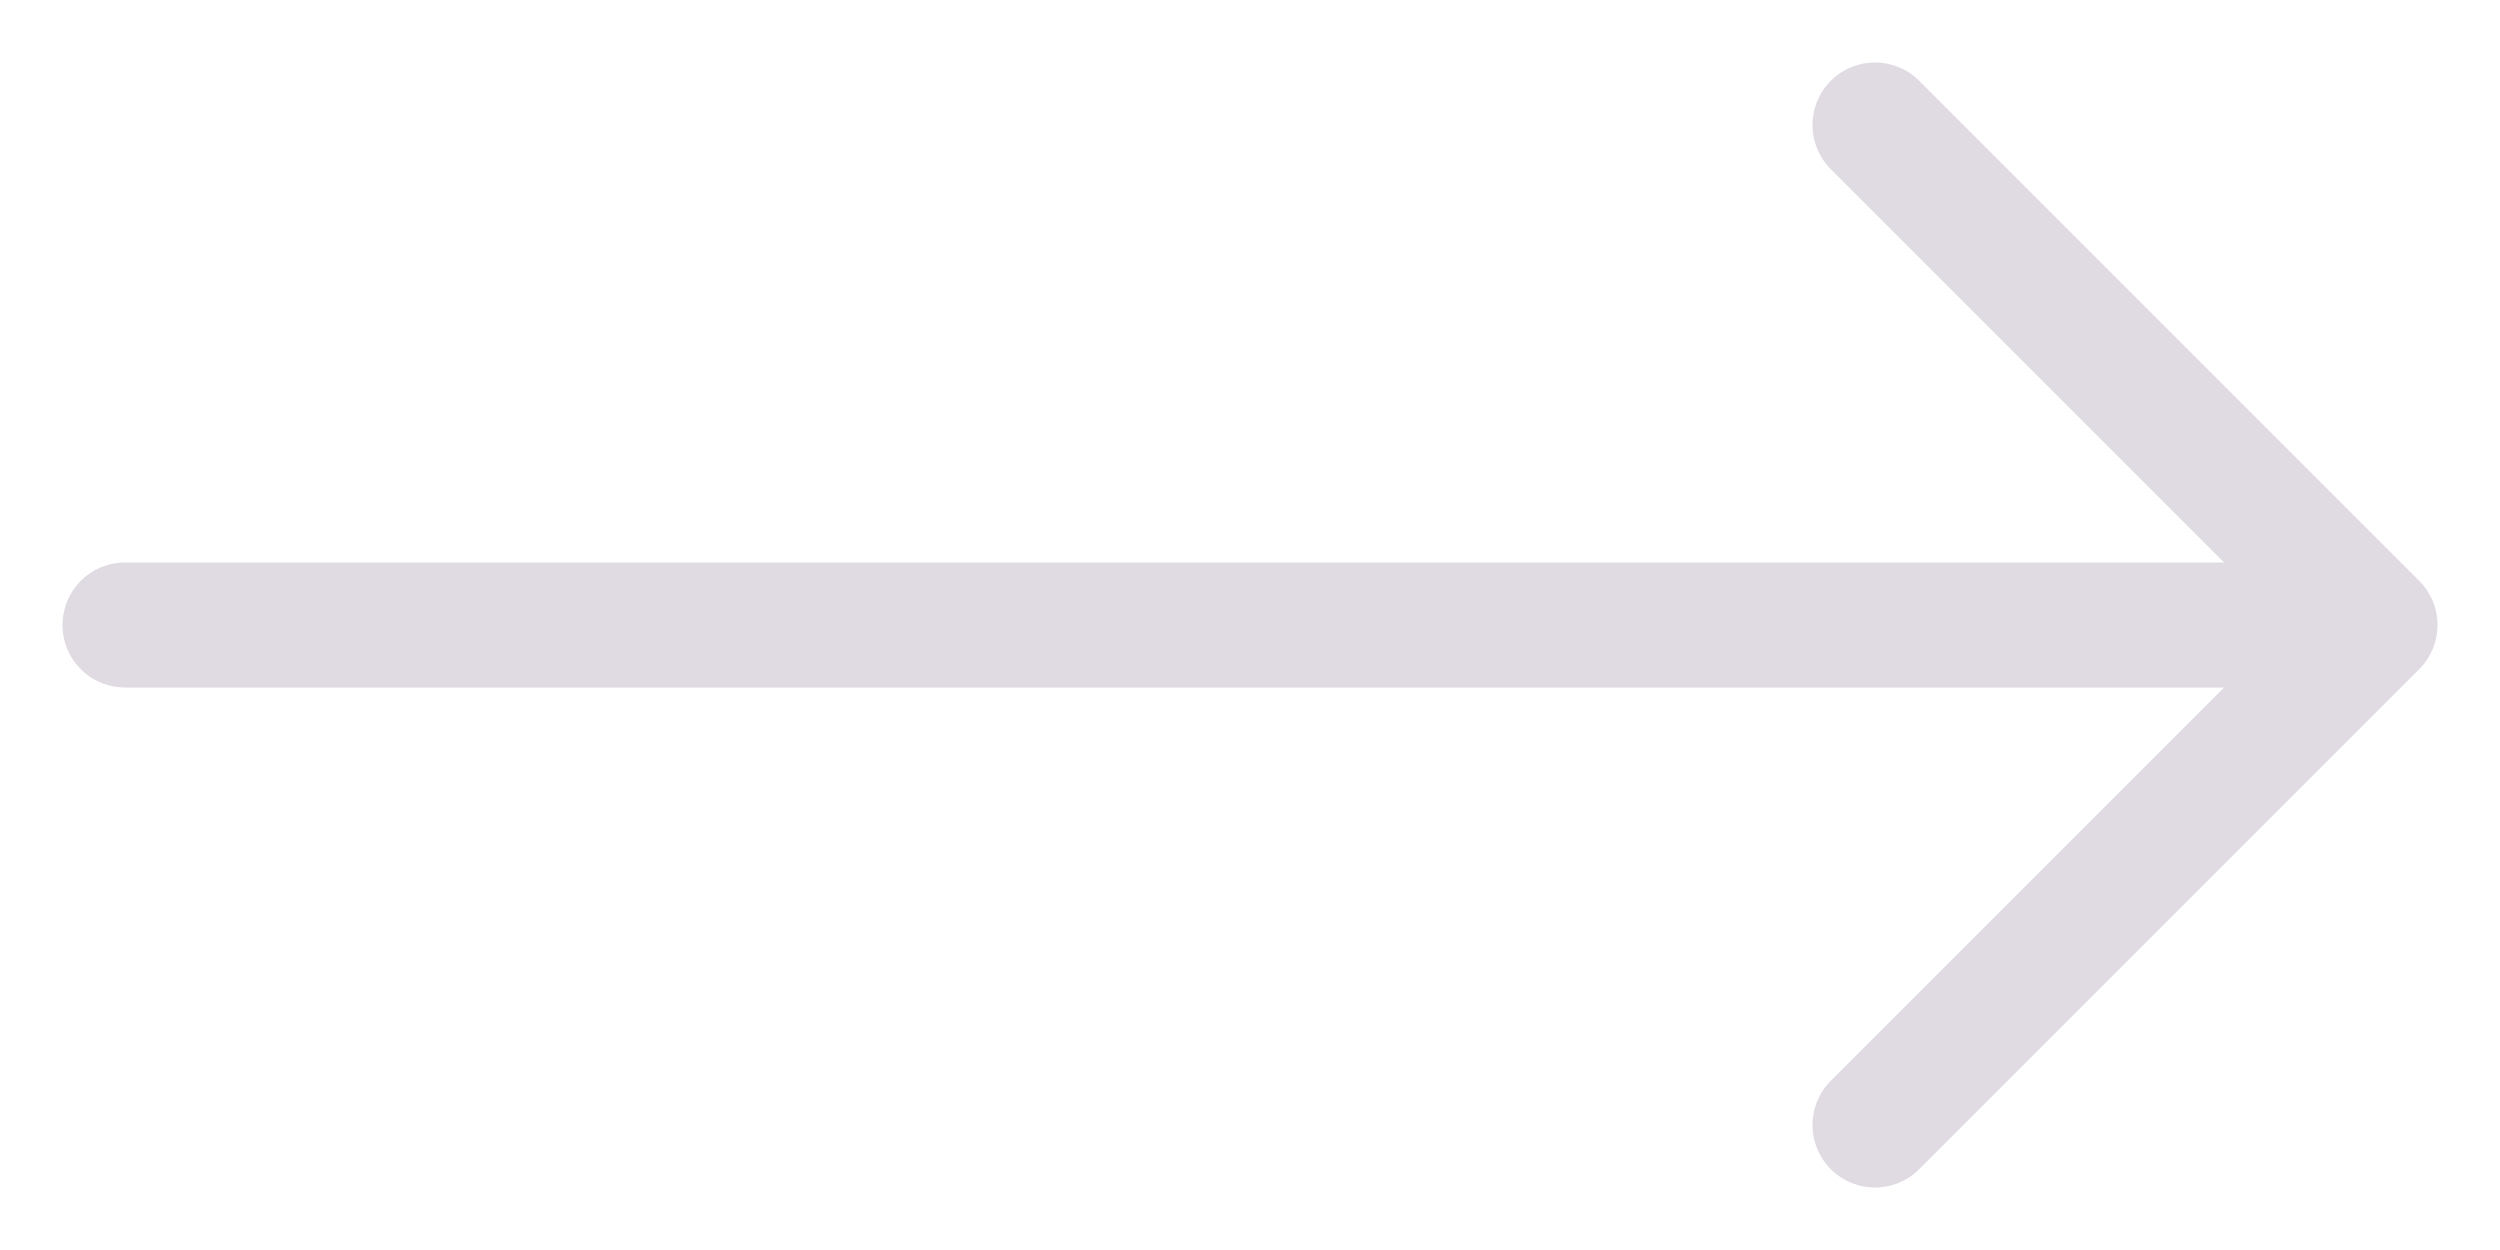 <svg width="20" height="10" viewBox="0 0 20 10" fill="none" xmlns="http://www.w3.org/2000/svg">
<path d="M1 5H19M19 5L15 1M19 5L15 9" stroke="#E0DAE3" stroke-linecap="round" stroke-linejoin="round"/>
</svg>
